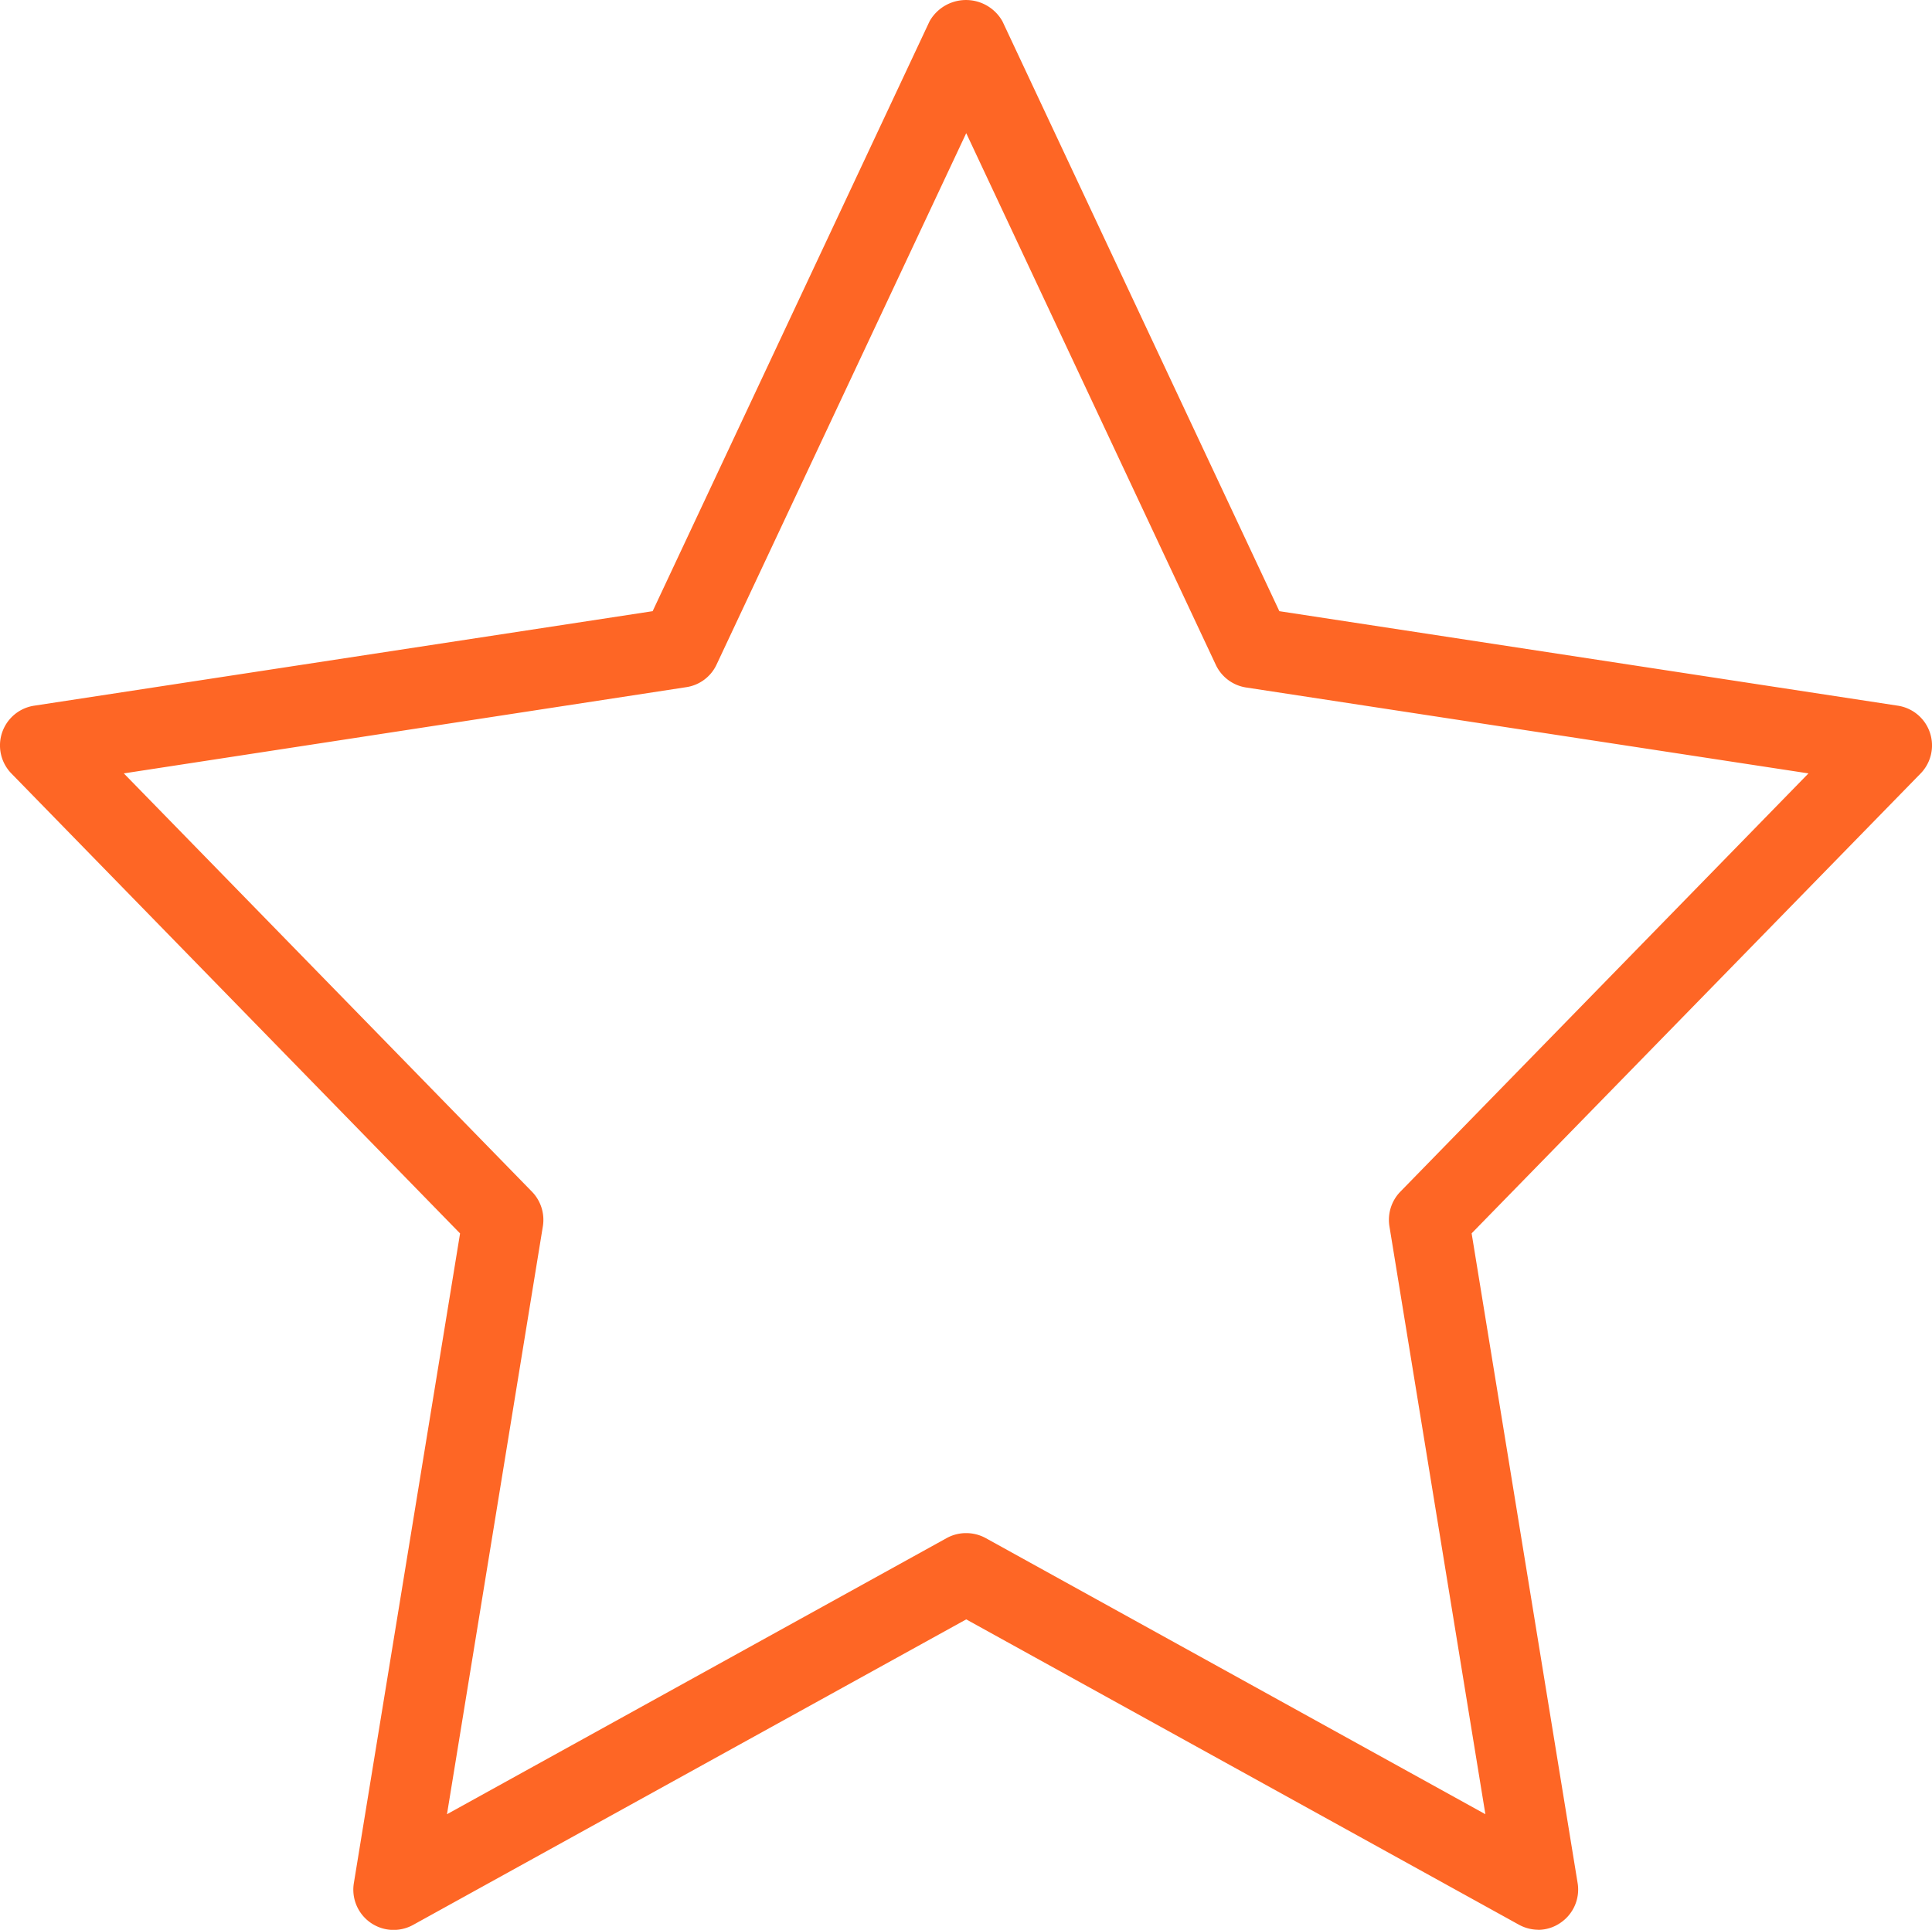 <svg xmlns="http://www.w3.org/2000/svg" width="25.994" height="25.971" viewBox="0 0 25.994 25.971">
  <g id="starred" transform="translate(-583 145.977)">
    <g id="Grupo_15" data-name="Grupo 15" transform="translate(583 -146)">
      <path id="Caminho_53" data-name="Caminho 53" d="M20.7,25.993a.549.549,0,0,1-.262-.067L13,21.816,5.561,25.926a.542.542,0,0,1-.8-.561L6.19,16.622.154,10.433A.541.541,0,0,1,.459,9.52L8.781,8.248,12.507.309a.563.563,0,0,1,.98,0l3.726,7.939L25.535,9.52a.541.541,0,0,1,.305.913L19.8,16.621l1.426,8.743a.54.54,0,0,1-.223.53.531.531,0,0,1-.311.1ZM13,20.655a.549.549,0,0,1,.262.067l6.723,3.716-1.291-7.912a.544.544,0,0,1,.147-.466l5.491-5.629L16.766,9.275a.541.541,0,0,1-.408-.305L13,1.815,9.639,8.971a.537.537,0,0,1-.408.3L1.666,10.431,7.157,16.06a.544.544,0,0,1,.147.466L6.014,24.438l6.723-3.716A.541.541,0,0,1,13,20.655Z" fill="#fe6625"/>
    </g>
  </g>
</svg>
